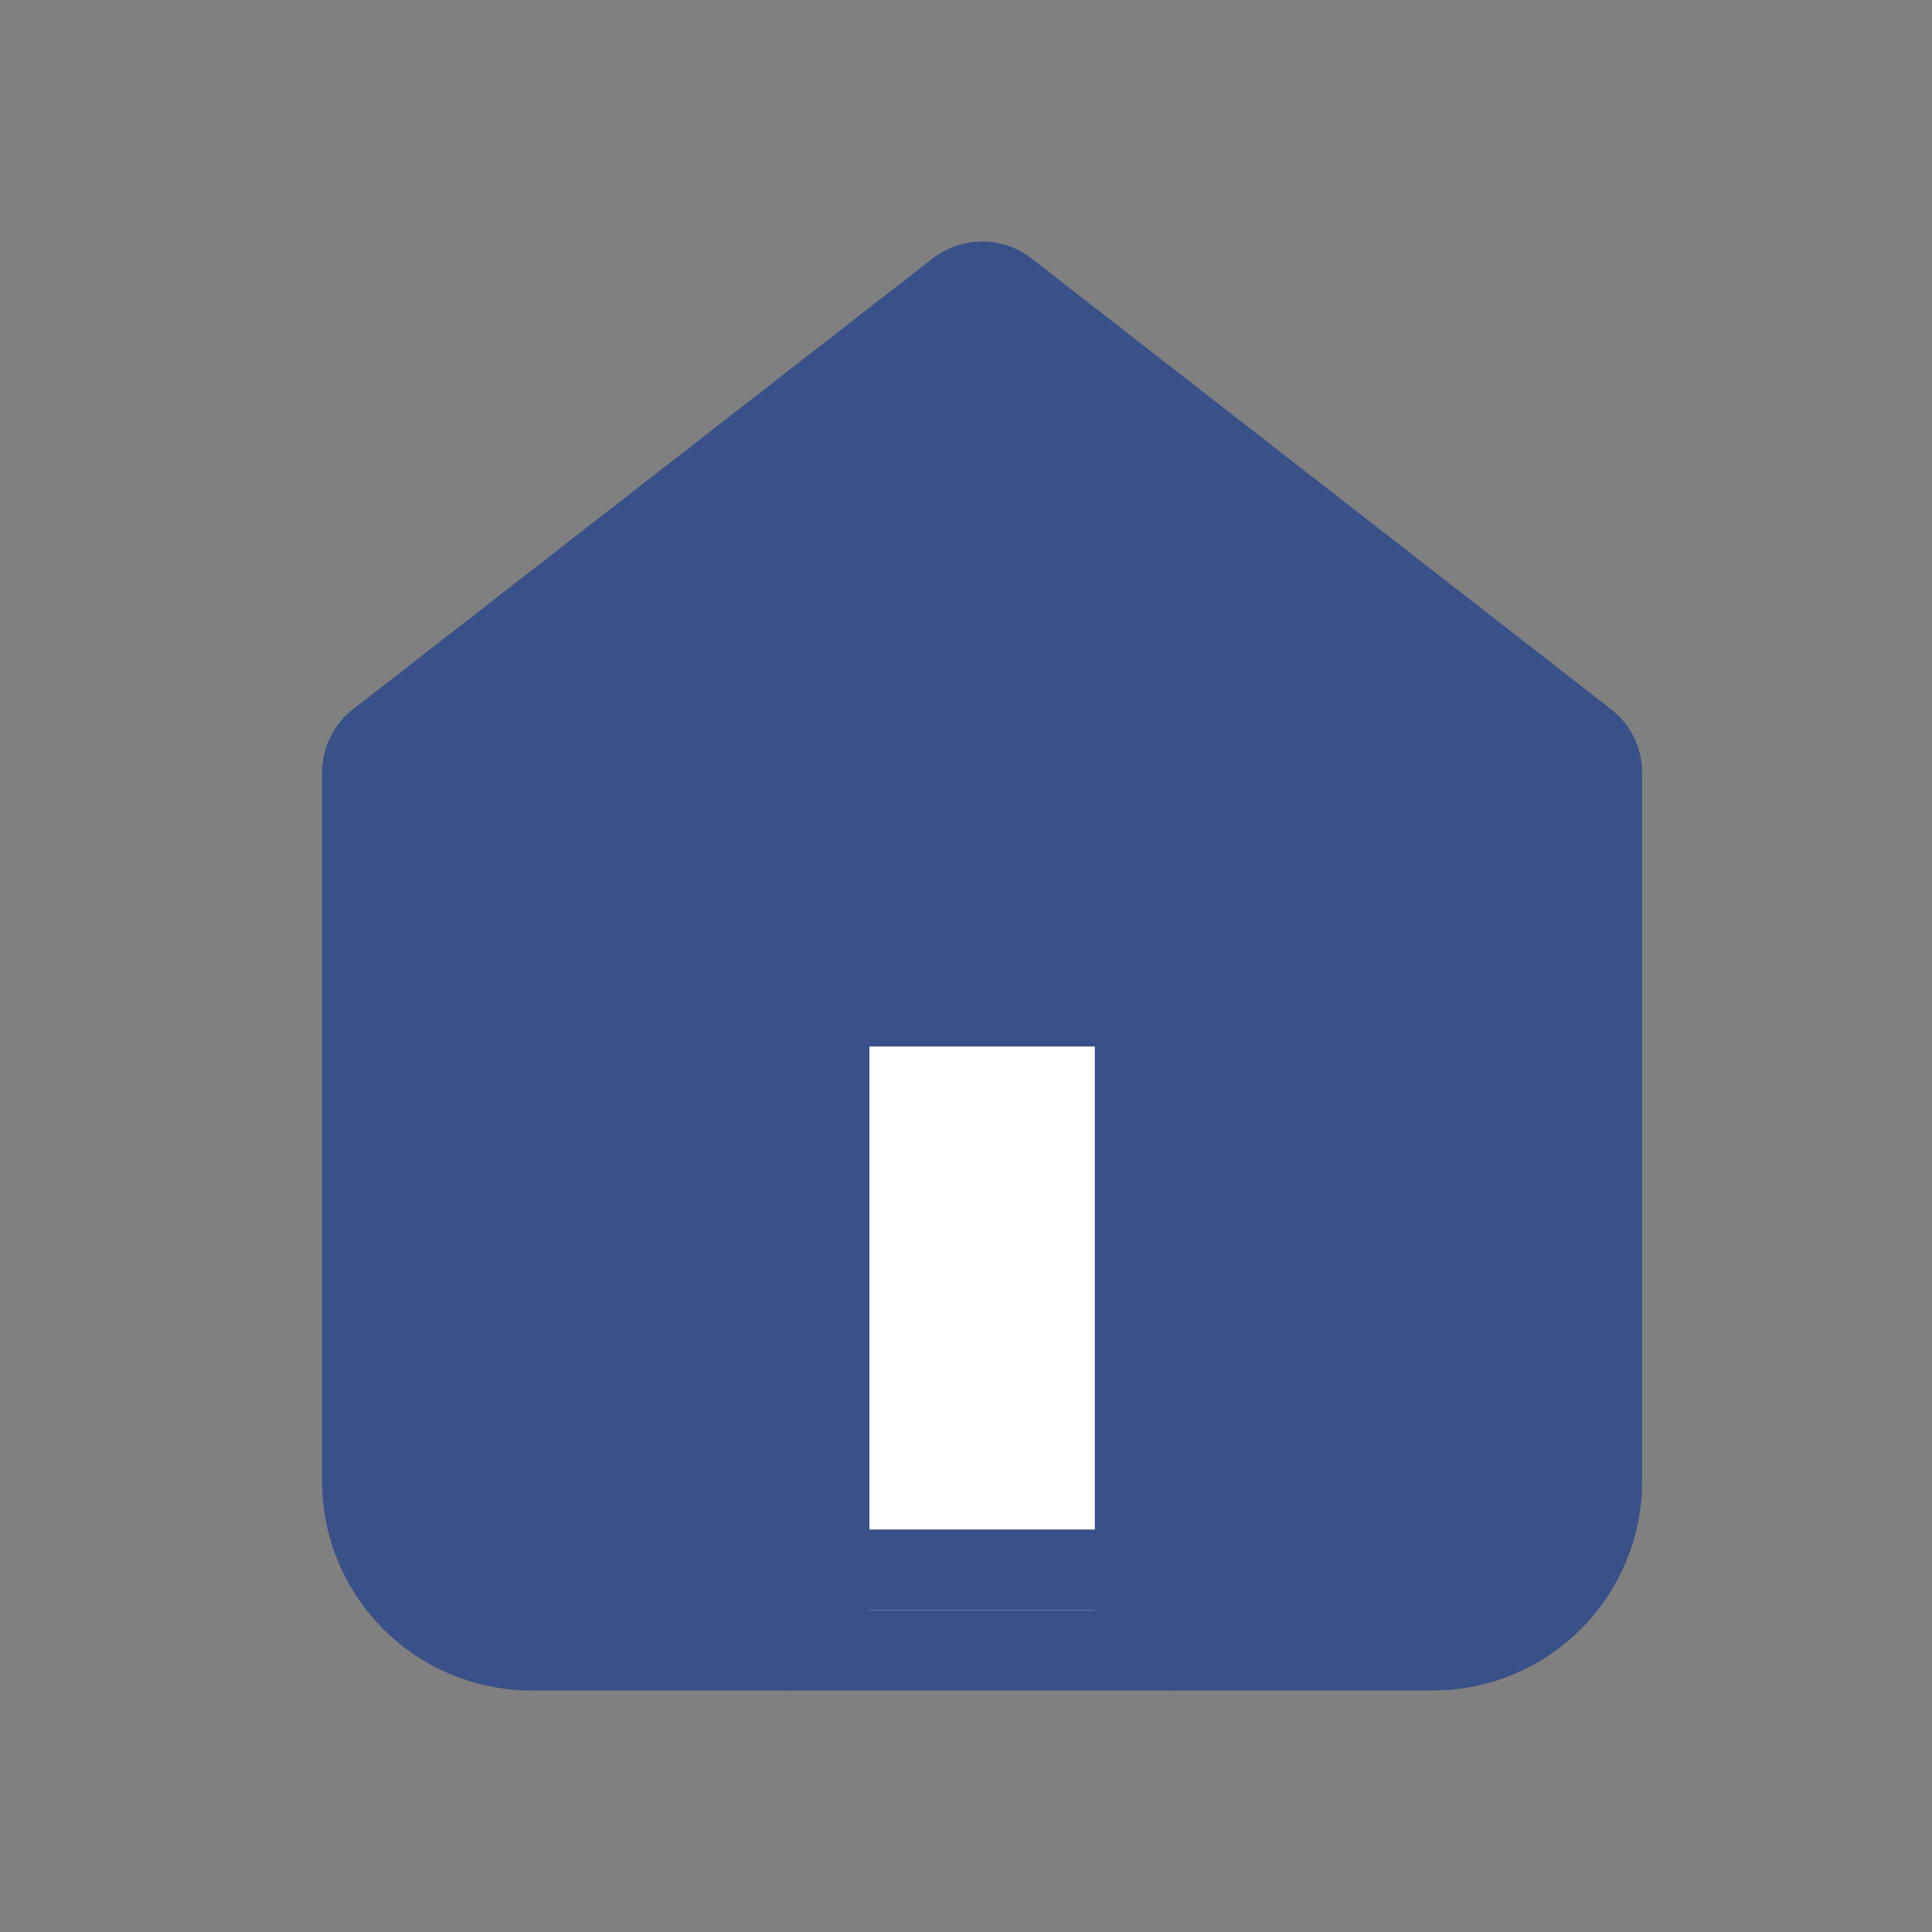 <svg width="24" height="24" viewBox="0 0 24 24" fill="none" xmlns="http://www.w3.org/2000/svg">
<rect x="0" y="0" width="24" height="24" fill="#808080" stroke="none"/>
<path d="M5 9.6L12.2 4L19.4 9.6V18.4C19.4 18.824 19.231 19.231 18.931 19.531C18.631 19.831 18.224 20 17.8 20H6.6C6.176 20 5.769 19.831 5.469 19.531C5.169 19.231 5 18.824 5 18.4V9.6Z" fill="#3A5088" stroke="#3A5088" stroke-width="2" stroke-linecap="round" stroke-linejoin="round"/>
<mask id="path-2-outside-1_1353_36124" maskUnits="userSpaceOnUse" x="8.8" y="11" width="7" height="10" fill="black">
<rect fill="white" x="8.8" y="11" width="7" height="10"/>
<path d="M9.8 20V12H14.6V20"/>
</mask>
<path d="M9.8 20V12H14.6V20" fill="white"/>
<path d="M8.8 20C8.8 20.552 9.248 21 9.8 21C10.352 21 10.8 20.552 10.8 20H8.8ZM9.8 12V11C9.248 11 8.8 11.448 8.8 12H9.8ZM14.6 12H15.6C15.6 11.448 15.152 11 14.6 11V12ZM13.6 20C13.6 20.552 14.047 21 14.6 21C15.152 21 15.6 20.552 15.6 20H13.6ZM10.8 20V12H8.8V20H10.8ZM9.8 13H14.6V11H9.8V13ZM13.6 12V20H15.6V12H13.6Z" fill="#3A5088" mask="url(#path-2-outside-1_1353_36124)"/>
<path d="M19 19.5H5" stroke="#3A5088"/>
</svg>
